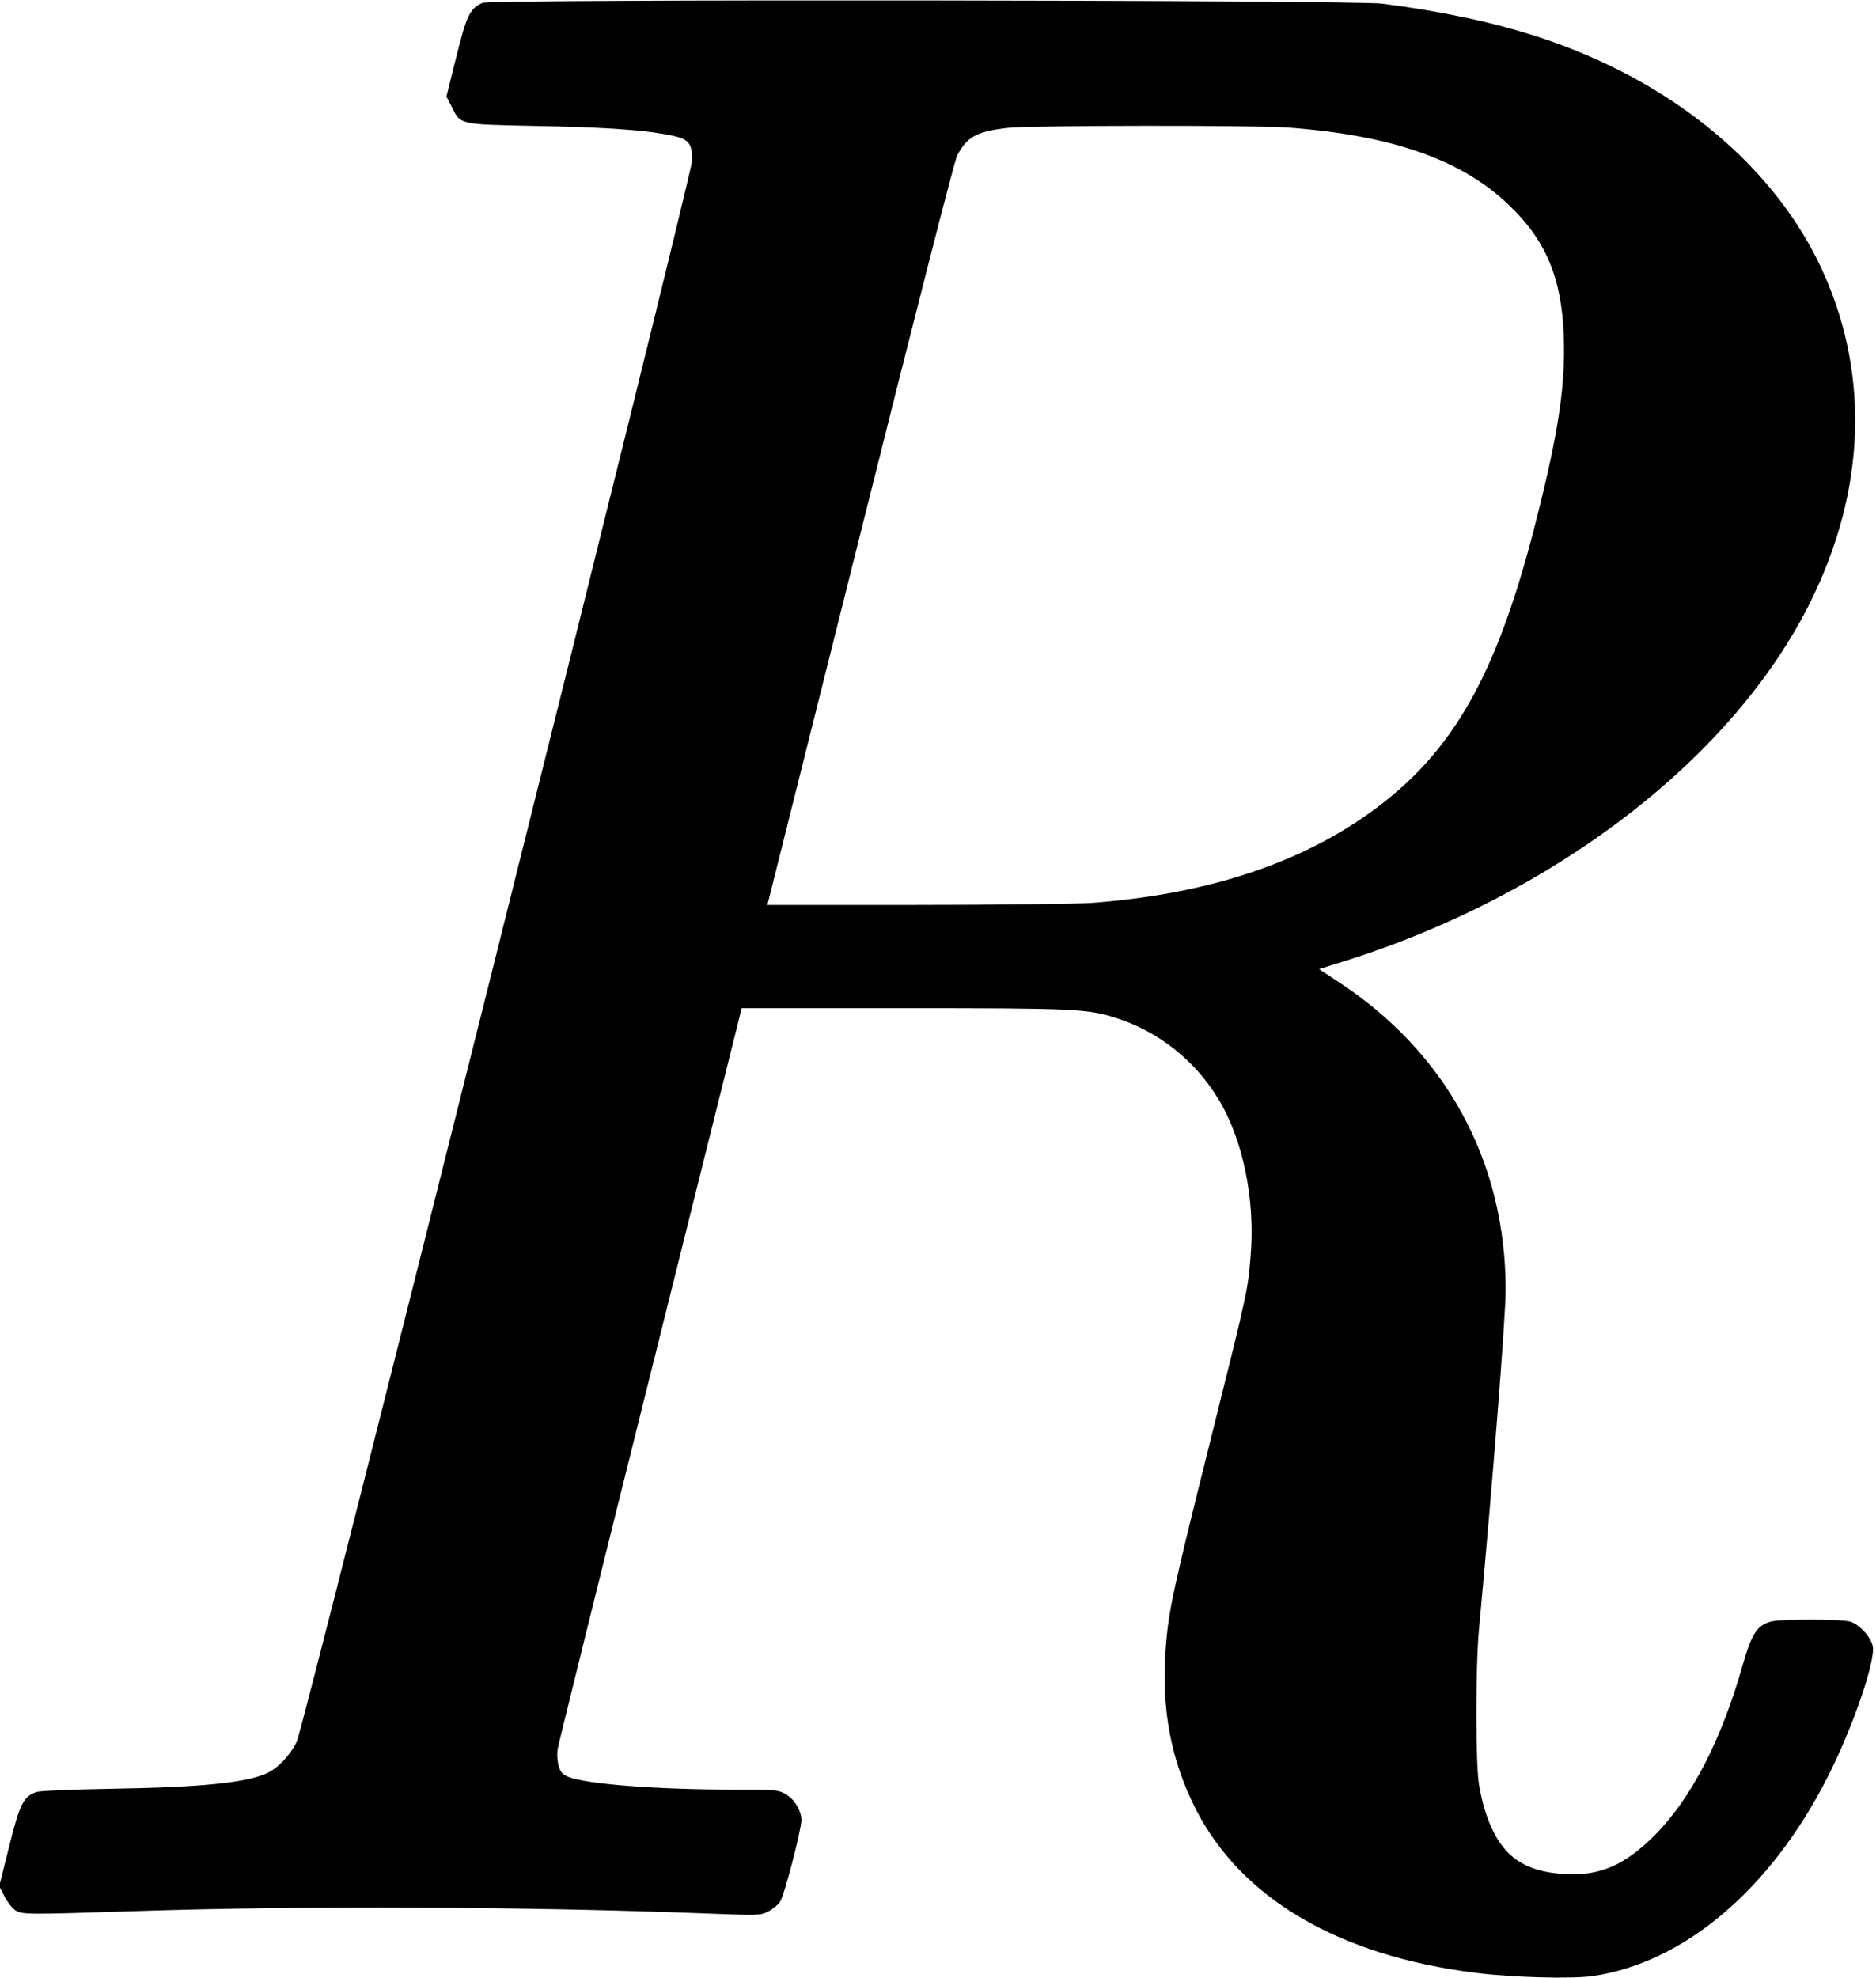 <?xml version="1.0" standalone="no"?>
<!DOCTYPE svg PUBLIC "-//W3C//DTD SVG 20010904//EN"
 "http://www.w3.org/TR/2001/REC-SVG-20010904/DTD/svg10.dtd">
<svg version="1.0" xmlns="http://www.w3.org/2000/svg"
 width="927pt" height="977pt" viewBox="0 0 927 977"
 preserveAspectRatio="xMidYMid meet">
<g transform="translate(0,977) scale(0.1,-0.1)"
fill="#000000" stroke="none">
<path d="M2385 9756 c-63 -27 -79 -61 -131 -269 l-48 -194 25 -48 c45 -92 34
-89 412 -97 323 -6 509 -18 632 -39 129 -22 145 -37 145 -132 -1 -73 -1917
-7736 -1954 -7811 -33 -68 -95 -132 -149 -156 -105 -47 -332 -69 -772 -76
-181 -3 -344 -10 -362 -15 -66 -21 -86 -59 -138 -271 l-49 -195 25 -48 c13
-27 37 -58 52 -69 33 -24 52 -24 602 -6 823 27 1927 22 2790 -11 286 -11 292
-11 331 9 23 12 49 33 59 49 21 32 104 351 105 402 0 47 -35 105 -80 130 -35
20 -52 21 -251 21 -384 0 -736 27 -823 64 -28 12 -37 23 -46 55 -6 23 -8 58
-5 79 3 20 209 853 458 1850 l452 1812 800 0 c853 0 909 -3 1055 -50 208 -68
384 -208 500 -398 121 -198 183 -496 160 -774 -14 -174 -14 -172 -200 -918
-189 -756 -205 -834 -220 -1023 -22 -296 25 -548 147 -790 226 -445 707 -727
1384 -812 181 -23 476 -31 579 -16 452 66 879 428 1161 983 124 244 237 572
223 646 -9 46 -67 109 -112 122 -47 13 -346 13 -392 0 -68 -19 -95 -61 -139
-216 -105 -370 -254 -658 -435 -840 -148 -148 -273 -202 -446 -191 -106 7
-174 28 -236 70 -90 62 -153 186 -185 367 -18 97 -18 583 -1 770 70 753 132
1546 132 1679 0 635 -296 1177 -834 1526 l-88 58 118 37 c1048 327 1934 1010
2314 1785 265 539 288 1100 66 1605 -234 532 -751 962 -1419 1179 -223 72
-477 126 -767 163 -149 18 -4404 23 -4445 4z m3980 -616 c510 -38 853 -157
1086 -378 185 -174 265 -360 276 -648 9 -232 -22 -457 -123 -862 -198 -805
-417 -1197 -834 -1496 -357 -256 -815 -404 -1375 -446 -78 -5 -465 -10 -871
-10 l-732 0 458 1828 c267 1069 466 1846 479 1872 49 95 98 122 257 139 116
12 1216 13 1379 1z"/>
</g>
</svg>
